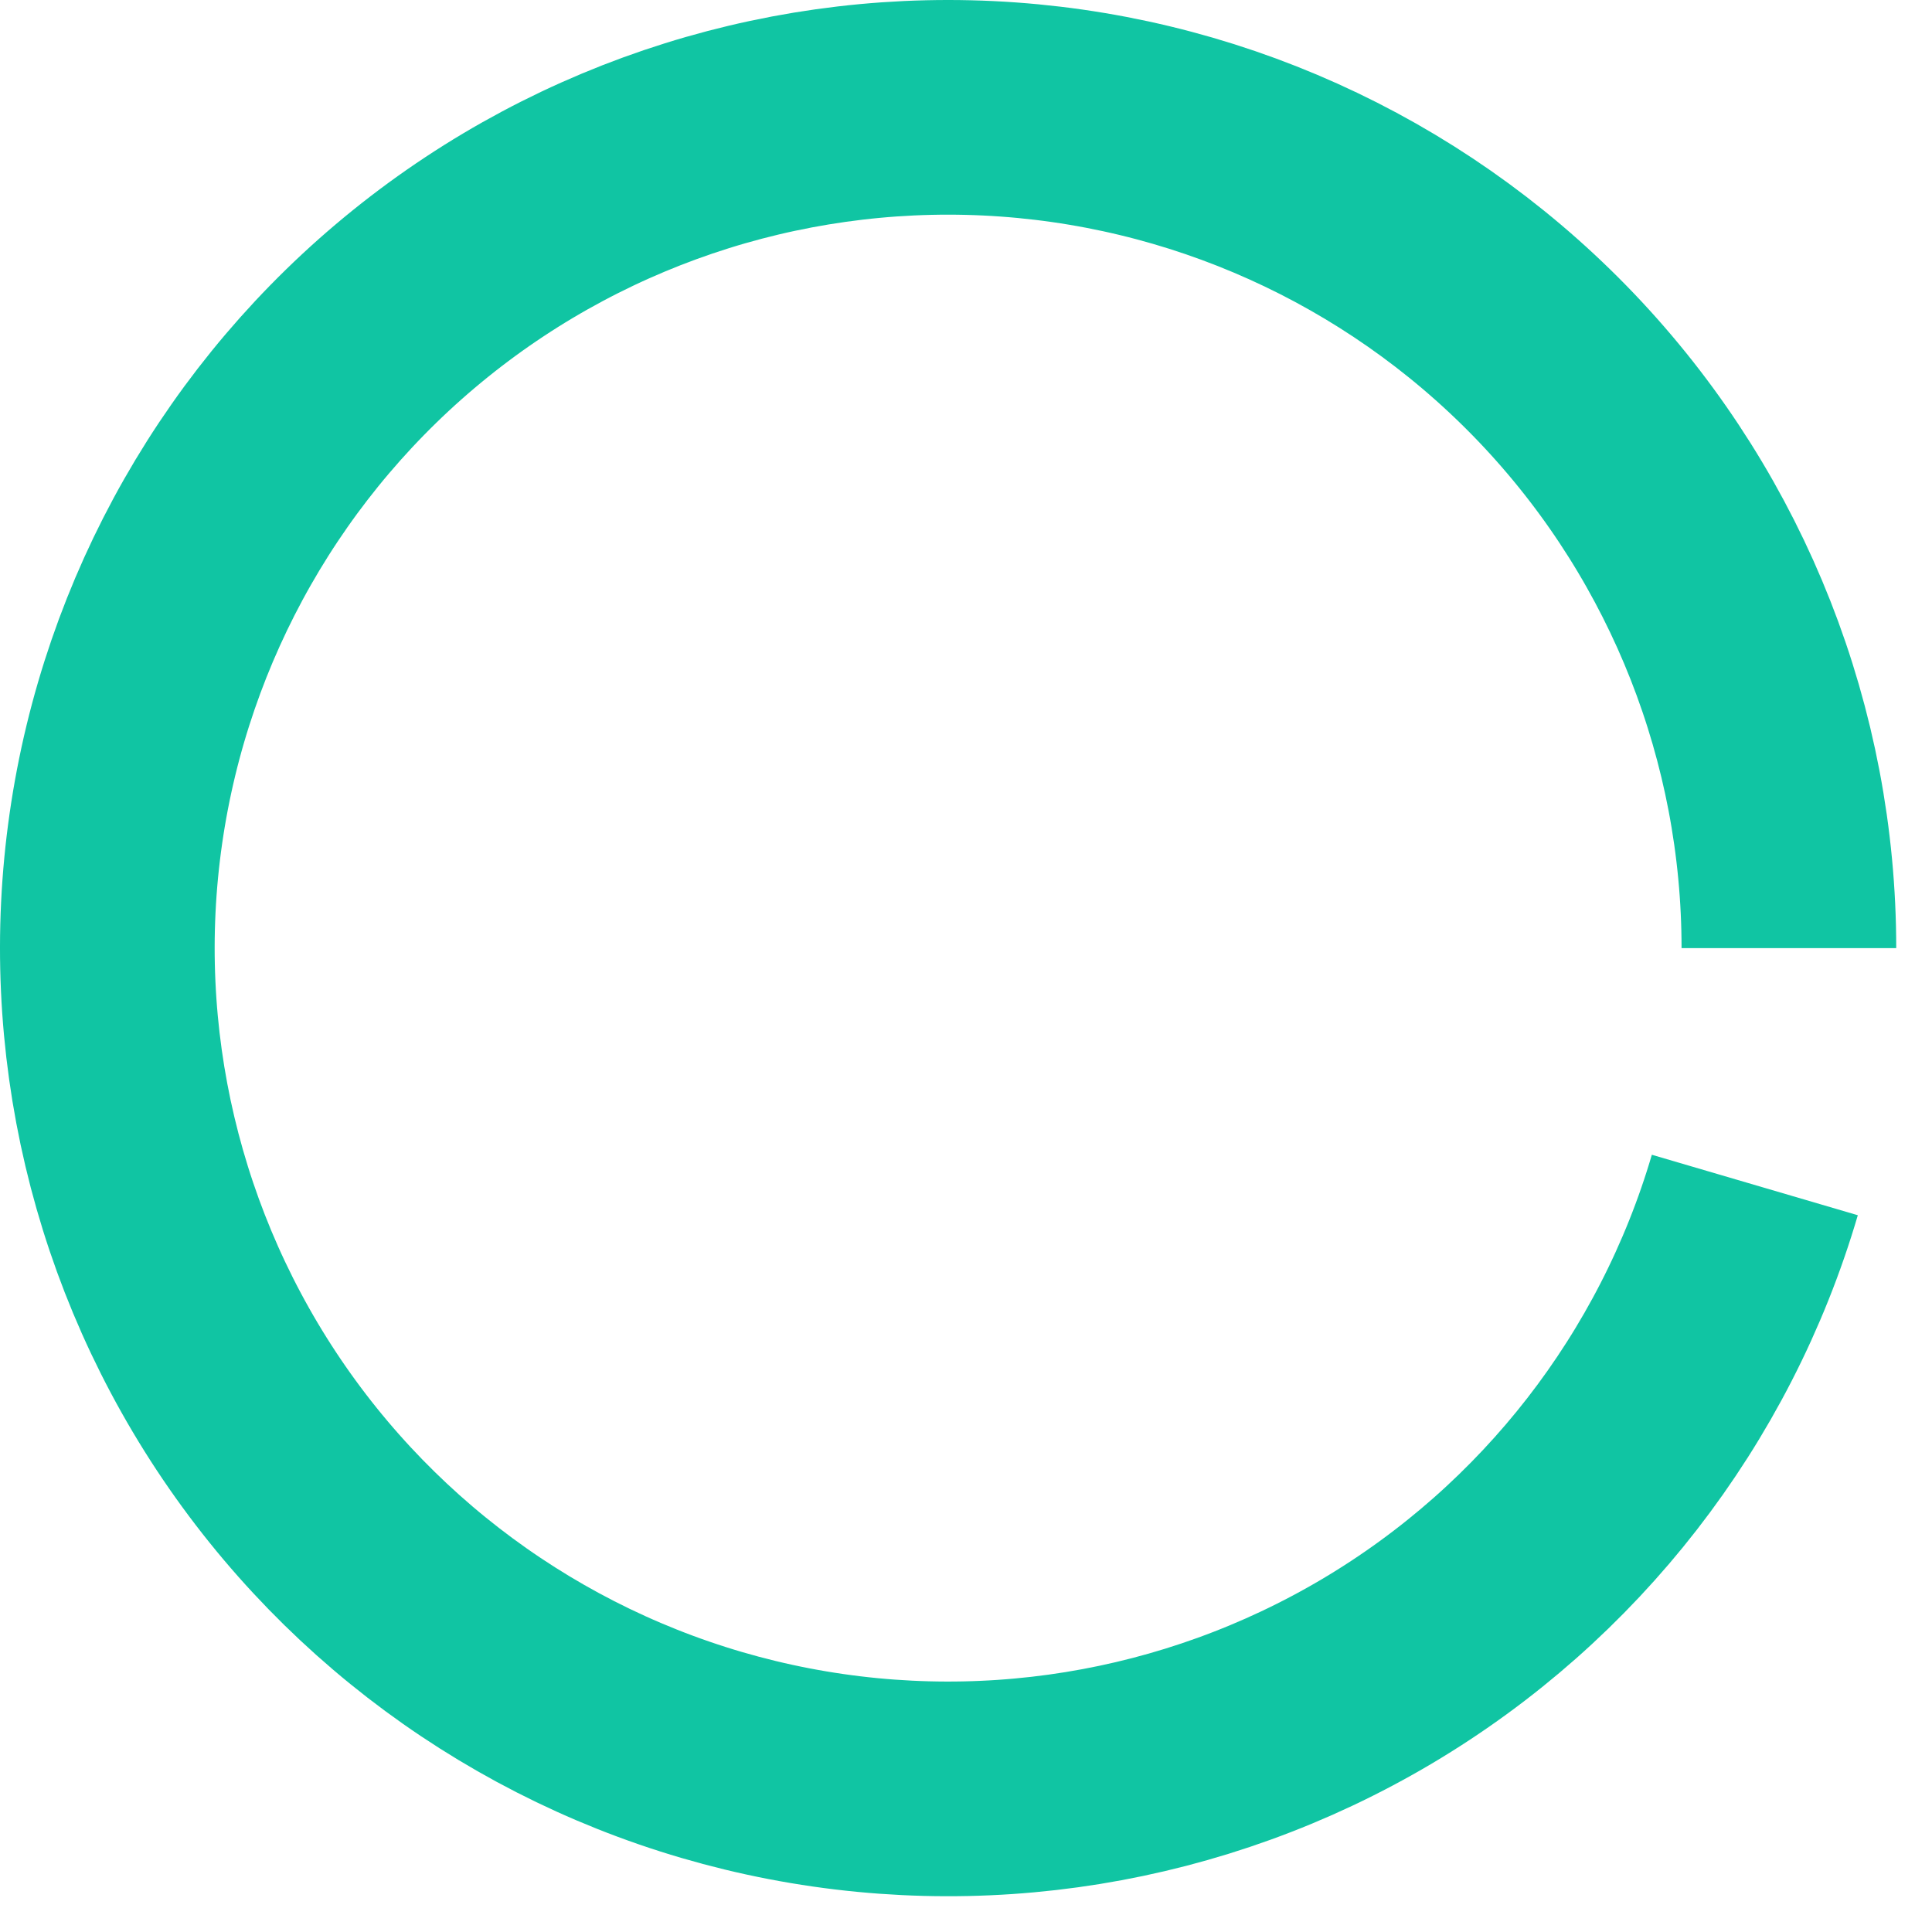 <svg width="54" height="54" viewBox="0 0 54 54" fill="none"
  xmlns="http://www.w3.org/2000/svg">
  <path d="M50 26.5C50 20.558 47.749 14.836 43.7 10.487C39.65 6.138 34.104 3.484 28.177 3.06C22.249 2.636 16.382 4.473 11.755 8.202C7.128 11.93 4.085 17.273 3.239 23.155C2.394 29.037 3.807 35.021 7.196 39.902C10.585 44.783 15.698 48.2 21.504 49.463C27.311 50.726 33.38 49.743 38.491 46.711C43.602 43.678 47.374 38.823 49.048 33.121" stroke="#10C5A3" stroke-width="6">
    <animateTransform attributeName="transform" attributeType="XML" type="rotate" from="0 27 27" to="360 27 27" dur="1s" repeatCount="indefinite"/>
  </path>
</svg>
